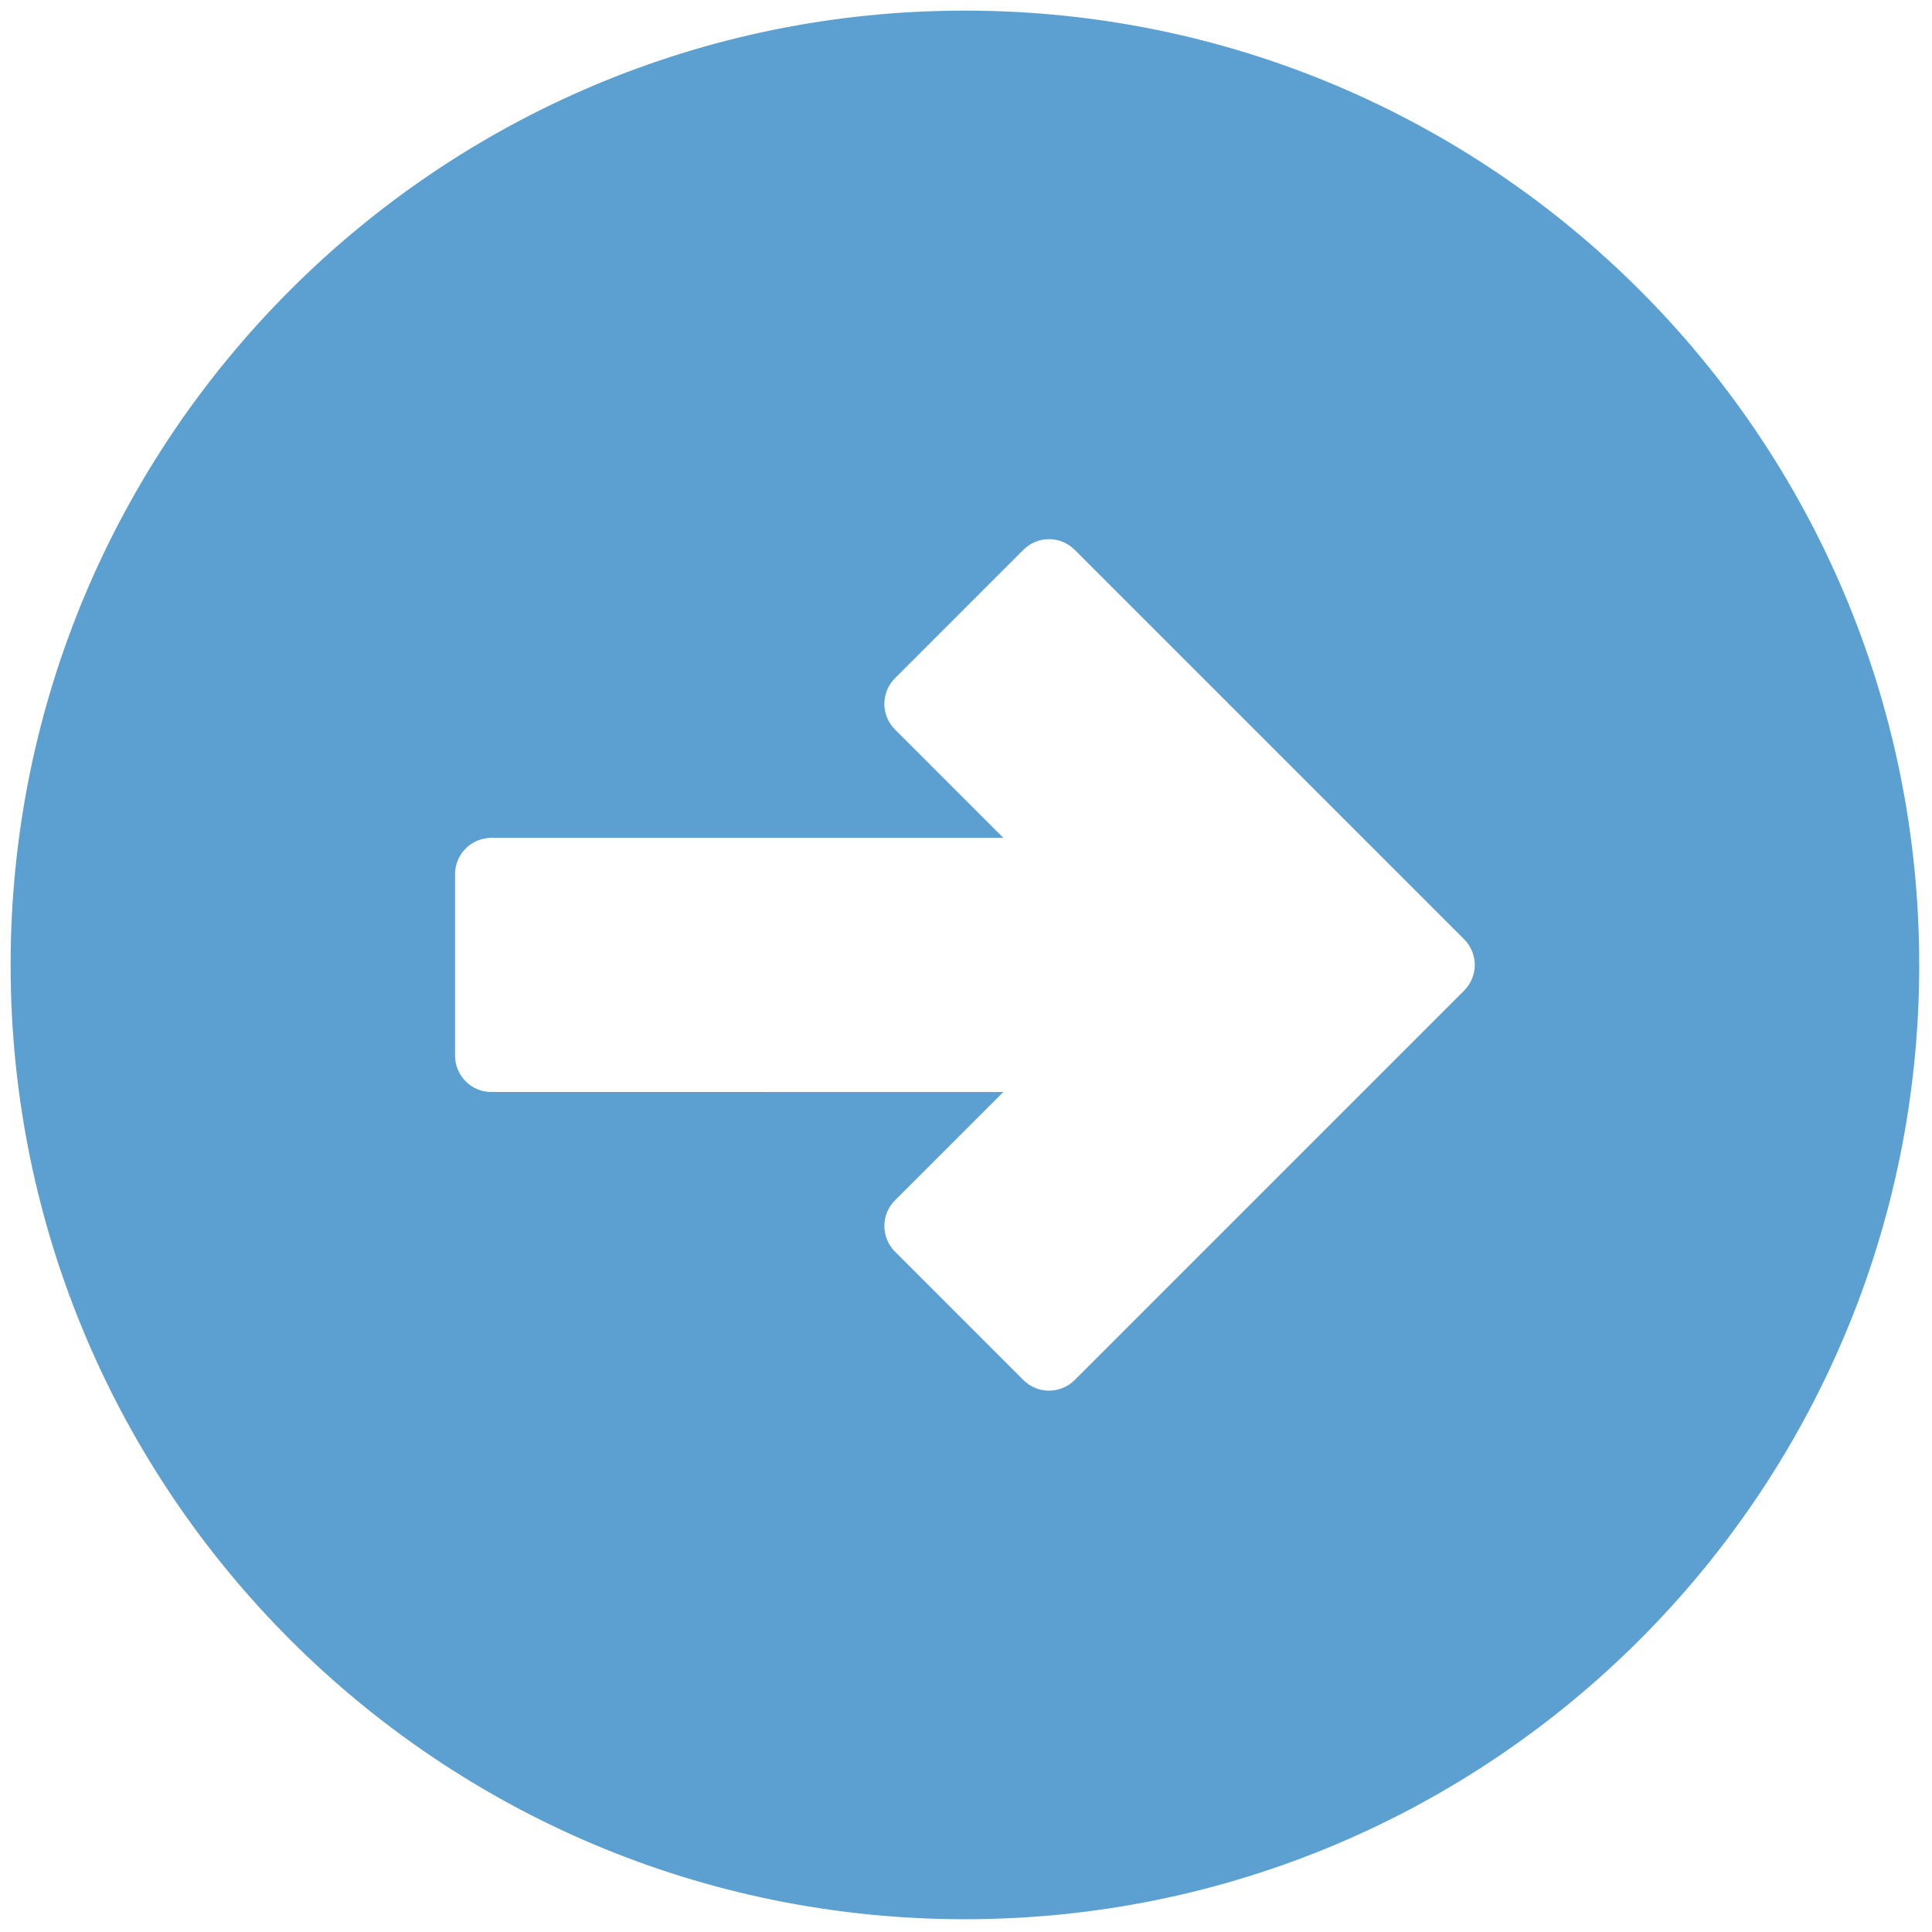 <svg xmlns="http://www.w3.org/2000/svg" xmlns:xlink="http://www.w3.org/1999/xlink" version="1.1" width="256" height="256" viewBox="0 0 256 256" xml:space="preserve">

<defs>
</defs>
<g style="stroke: none; stroke-width: 0; stroke-dasharray: none; stroke-linecap: butt; stroke-linejoin: miter; stroke-miterlimit: 10; fill: none; fill-rule: nonzero; opacity: 1;" transform="translate(1.407 1.407) scale(2.81 2.81)" >
	<path d="M 45 0 C 20.147 0 0 20.147 0 45 c 0 24.853 20.147 45 45 45 s 45 -20.147 45 -45 C 90 20.147 69.853 0 45 0 z M 68.541 46.209 L 50.175 64.575 c -0.668 0.668 -1.75 0.668 -2.418 0 l -6.055 -6.055 c -0.668 -0.668 -0.668 -1.751 0 -2.418 l 5.111 -5.11 H 22.668 c -0.944 0 -1.71 -0.766 -1.71 -1.71 v -8.563 c 0 -0.944 0.766 -1.71 1.71 -1.71 h 24.145 l -5.111 -5.111 c -0.668 -0.668 -0.668 -1.751 0 -2.418 l 6.055 -6.055 c 0.668 -0.668 1.751 -0.668 2.418 0 l 18.366 18.366 C 69.209 44.459 69.209 45.542 68.541 46.209 z" style="stroke: none; stroke-width: 1; stroke-dasharray: none; stroke-linecap: butt; stroke-linejoin: miter; stroke-miterlimit: 10; fill: rgb(91,160,208); fill-rule: nonzero; opacity: 1;" transform=" matrix(1 0 0 1 0 0) " stroke-linecap="round" />
</g>
</svg>